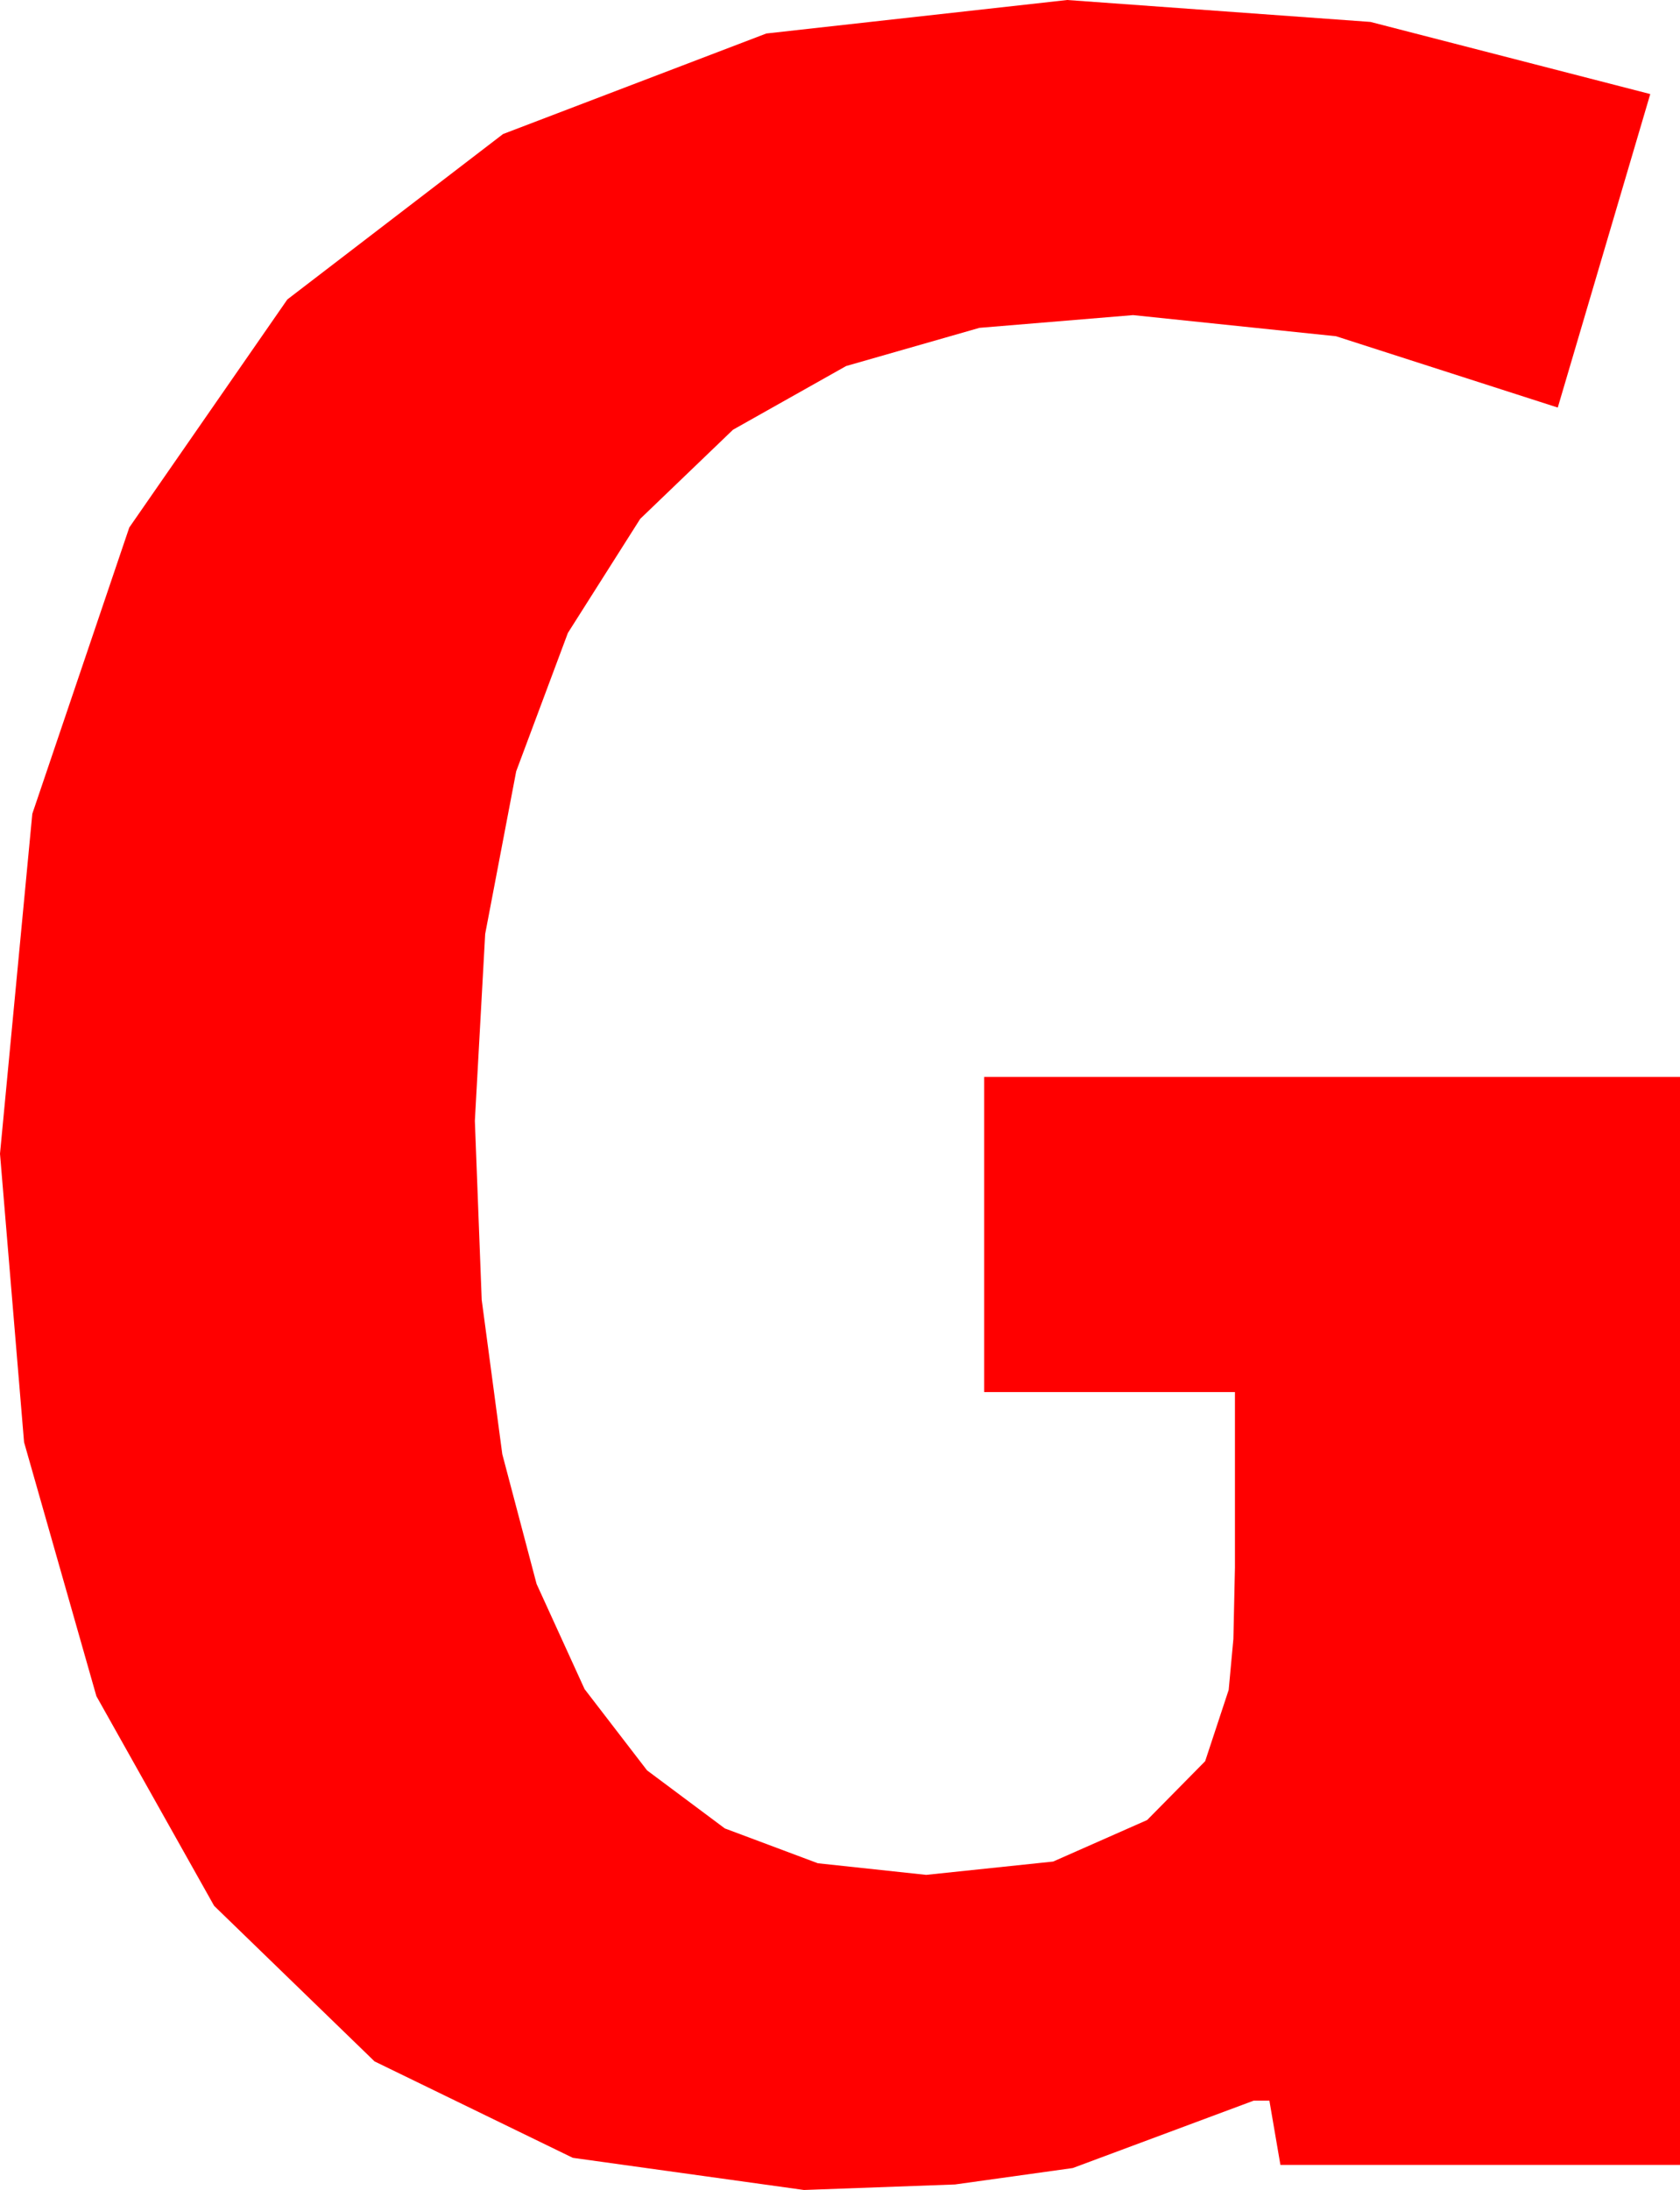 <?xml version="1.0" encoding="utf-8"?>
<!DOCTYPE svg PUBLIC "-//W3C//DTD SVG 1.1//EN" "http://www.w3.org/Graphics/SVG/1.1/DTD/svg11.dtd">
<svg width="31.406" height="40.928" xmlns="http://www.w3.org/2000/svg" xmlns:xlink="http://www.w3.org/1999/xlink" xmlns:xml="http://www.w3.org/XML/1998/namespace" version="1.1">
  <g>
    <g>
      <path style="fill:#FF0000;fill-opacity:1" d="M19.951,0L25.62,0.41 30.85,1.758 29.121,7.617 24.976,6.284 21.182,5.889 18.31,6.127 15.817,6.841 13.703,8.031 11.968,9.697 10.616,11.829 9.65,14.414 9.07,17.454 8.877,20.947 9.005,24.292 9.39,27.177 10.031,29.602 10.928,31.567 12.096,33.086 13.55,34.171 15.289,34.822 17.314,35.039 19.688,34.79 21.445,34.014 22.529,32.915 22.969,31.582 23.057,30.63 23.086,29.297 23.086,26.016 18.398,26.016 18.398,20.127 31.406,20.127 31.406,40.459 23.936,40.459 23.73,39.258 23.438,39.258 20.054,40.518 17.853,40.825 15.029,40.928 10.708,40.327 7.002,38.525 4.003,35.618 1.802,31.699 0.45,26.953 0,21.562 0.604,15.209 2.417,9.858 5.372,5.596 9.404,2.505 14.326,0.626 19.951,0z" />
    </g>
  </g>
</svg>
